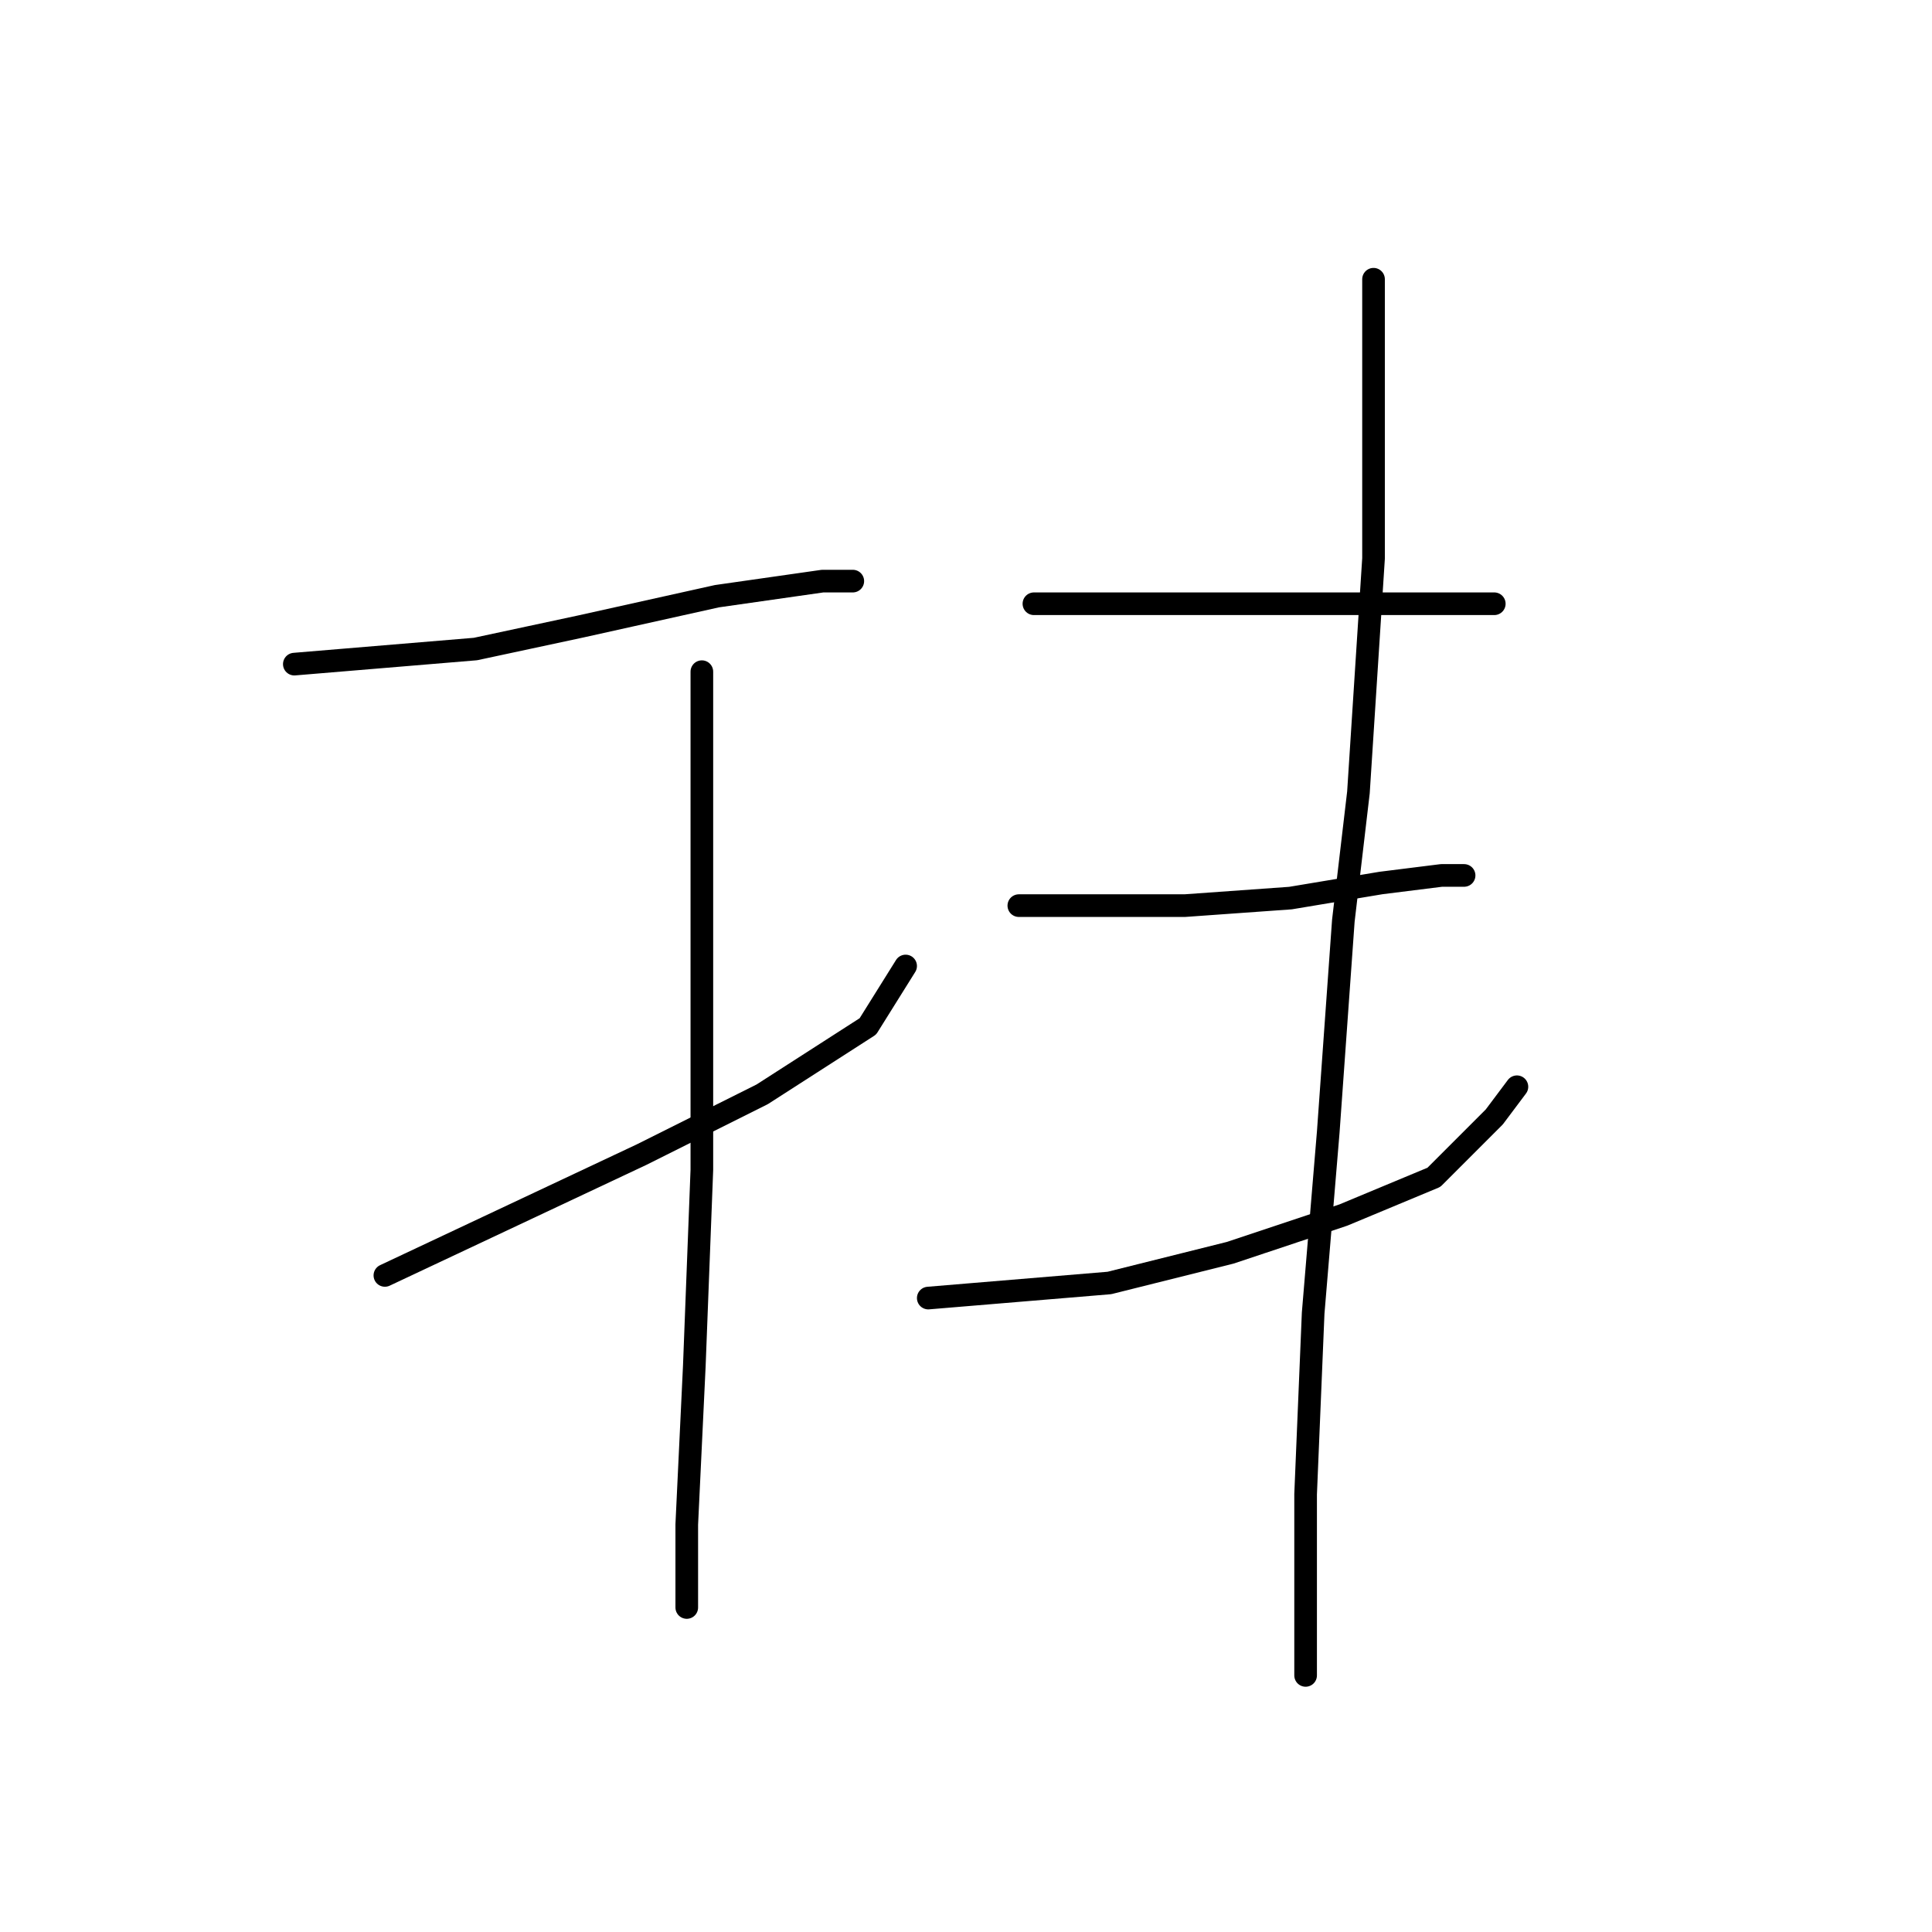 <?xml version="1.0" standalone="no"?>
    <svg width="256" height="256" xmlns="http://www.w3.org/2000/svg" version="1.1">
    <polyline stroke="black" stroke-width="3" stroke-linecap="round" fill="transparent" stroke-linejoin="round" points="39 88 51 87 63 86 77 83 95 79 109 77 113 77 113 77 " />
        <polyline stroke="black" stroke-width="3" stroke-linecap="round" fill="transparent" stroke-linejoin="round" points="51 169 68 161 85 153 101 145 115 136 120 128 120 128 " />
        <polyline stroke="black" stroke-width="3" stroke-linecap="round" fill="transparent" stroke-linejoin="round" points="93 89 93 98 93 107 93 126 93 155 92 181 91 202 91 213 91 213 " />
        <polyline stroke="black" stroke-width="3" stroke-linecap="round" fill="transparent" stroke-linejoin="round" points="137 80 152 80 167 80 173 80 190 80 193 80 198 80 198 80 " />
        <polyline stroke="black" stroke-width="3" stroke-linecap="round" fill="transparent" stroke-linejoin="round" points="135 120 146 120 157 120 171 119 183 117 191 116 194 116 194 116 " />
        <polyline stroke="black" stroke-width="3" stroke-linecap="round" fill="transparent" stroke-linejoin="round" points="123 172 135 171 147 170 163 166 178 161 190 156 198 148 201 144 201 144 " />
        <polyline stroke="black" stroke-width="3" stroke-linecap="round" fill="transparent" stroke-linejoin="round" points="182 37 182 44 182 51 182 74 180 105 178 122 176 150 174 174 173 198 173 215 173 222 173 222 " />
        </svg>